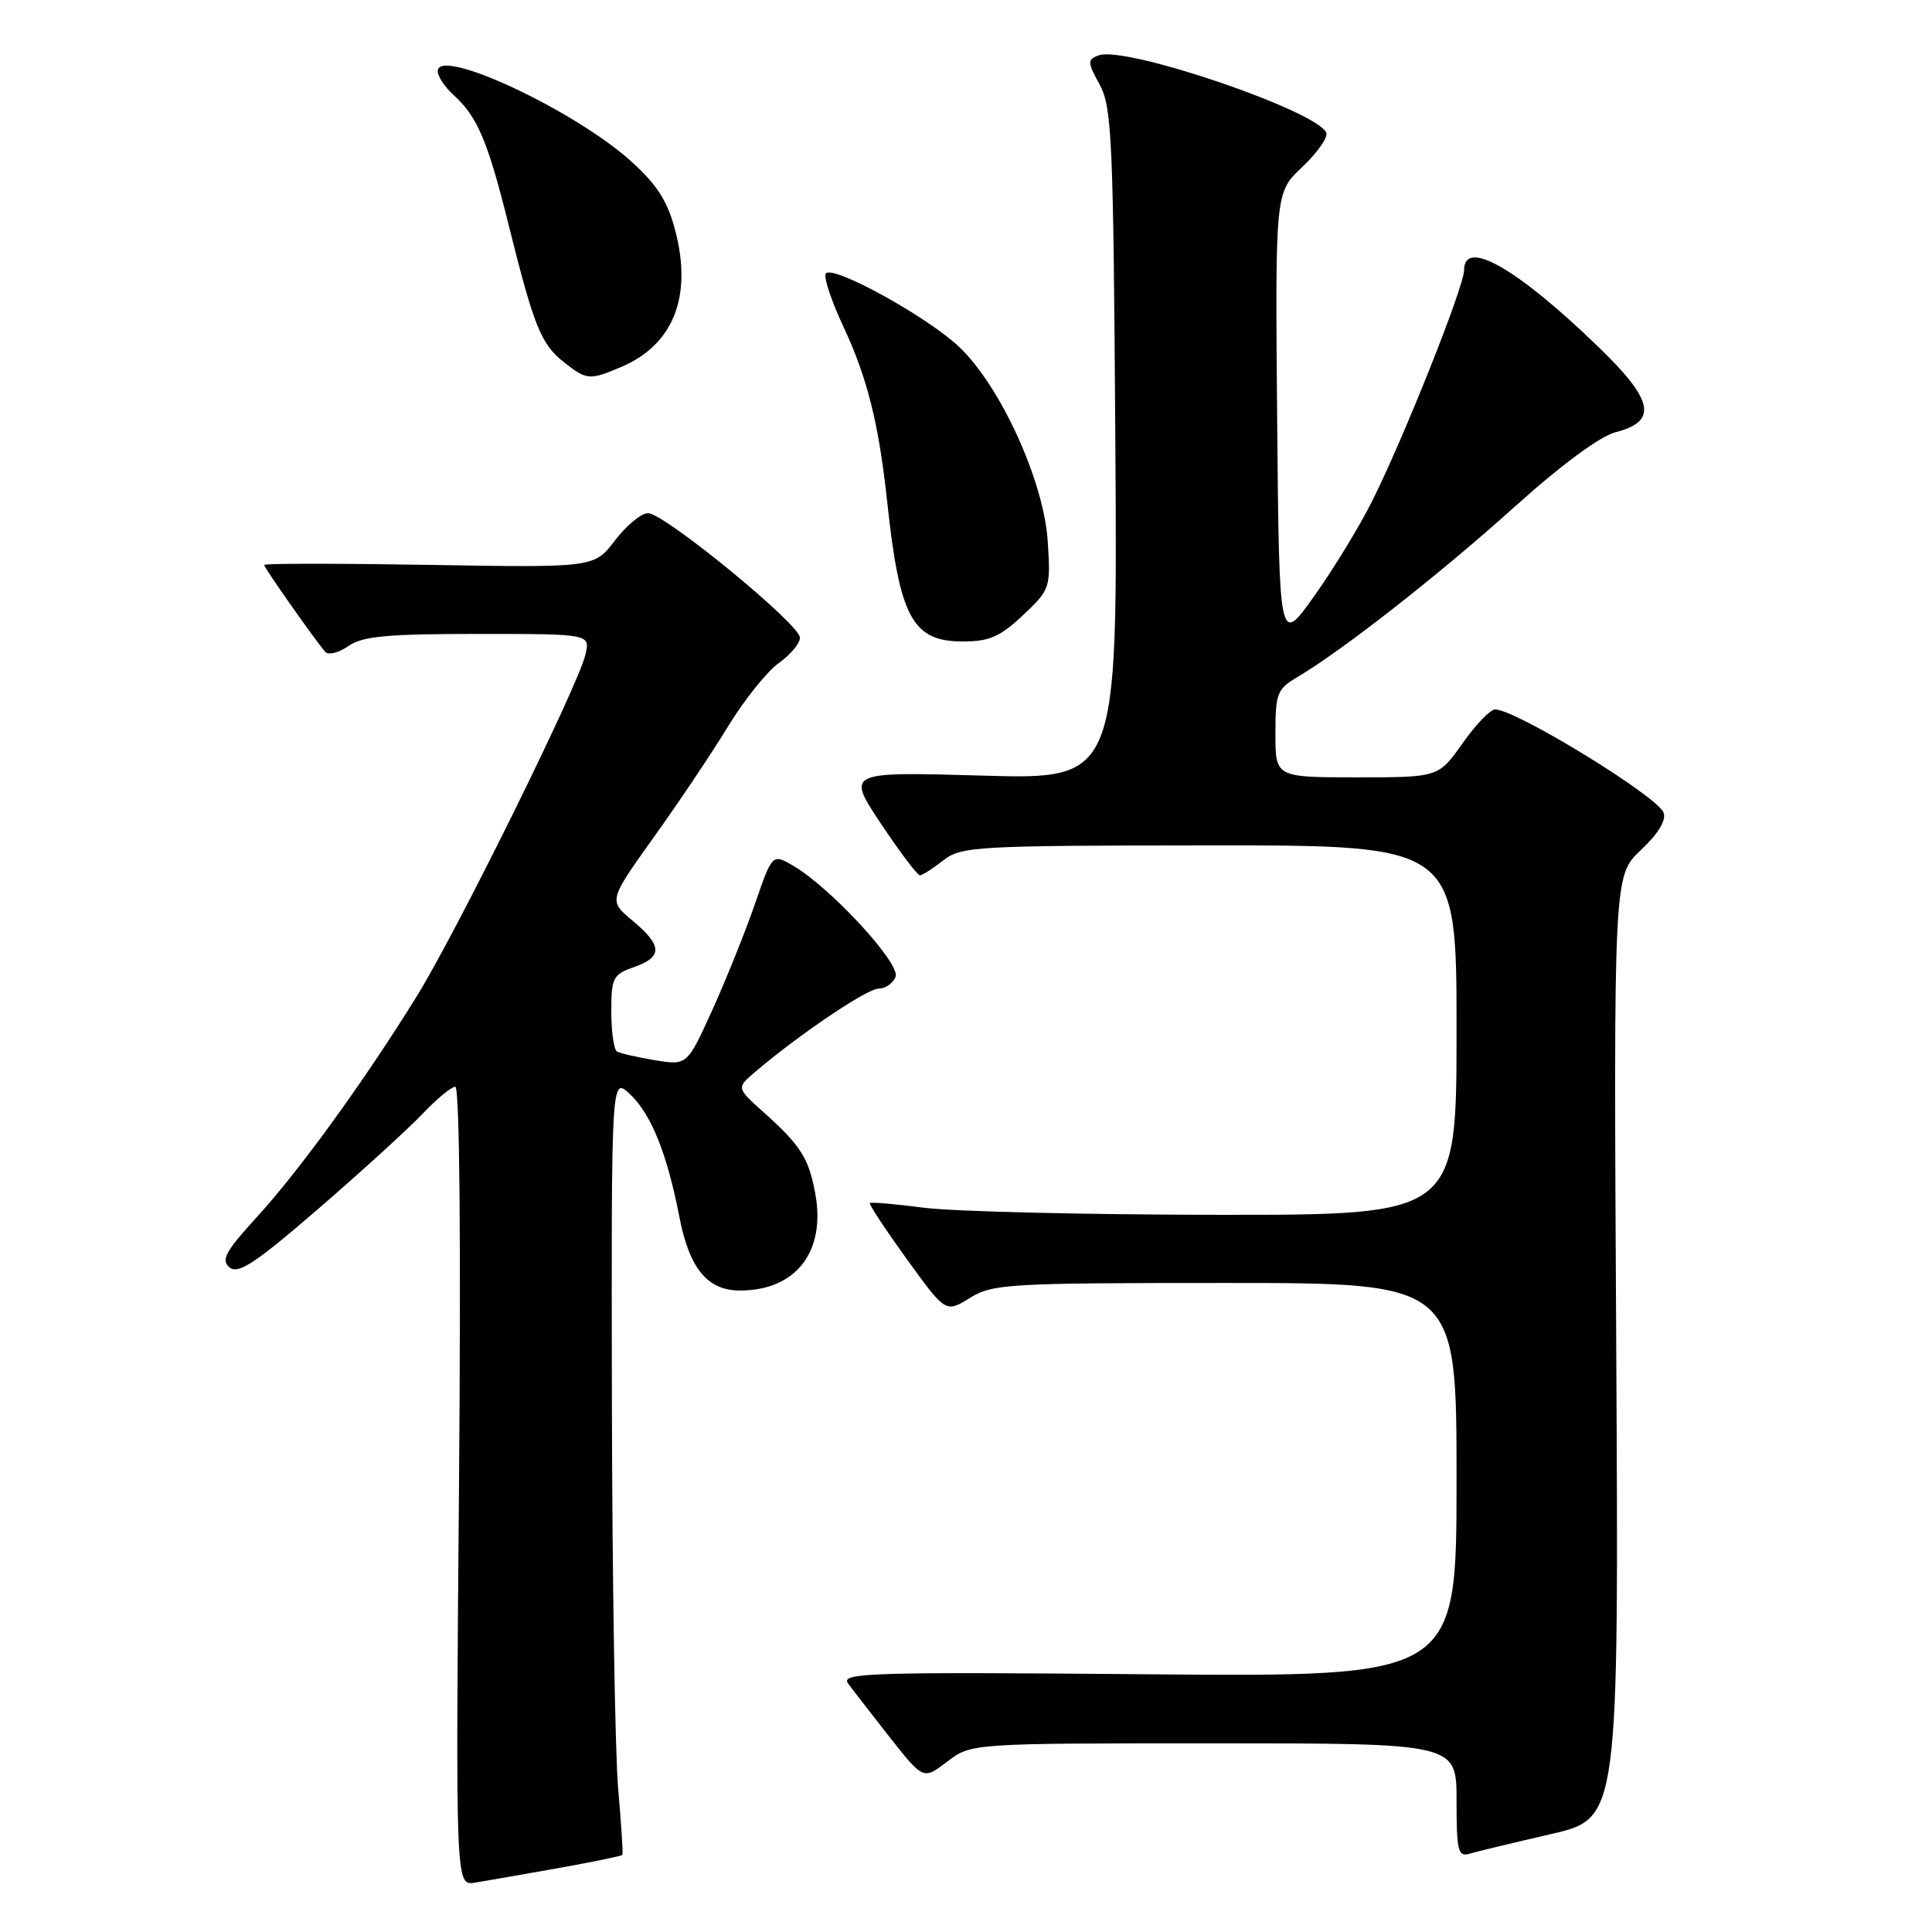<?xml version="1.0" encoding="UTF-8" standalone="no"?>
<!DOCTYPE svg PUBLIC "-//W3C//DTD SVG 1.1//EN" "http://www.w3.org/Graphics/SVG/1.1/DTD/svg11.dtd" >
<svg xmlns="http://www.w3.org/2000/svg" xmlns:xlink="http://www.w3.org/1999/xlink" version="1.1" viewBox="0 0 256 256">
 <g >
 <path fill="currentColor"
d=" M 73.89 247.55 C 78.50 246.73 82.36 245.93 82.47 245.78 C 82.57 245.63 82.32 241.68 81.91 237.00 C 81.50 232.32 81.12 209.18 81.08 185.58 C 81.00 142.65 81.00 142.65 83.47 144.98 C 86.29 147.62 88.40 152.87 90.04 161.34 C 91.36 168.11 93.76 171.00 98.05 171.00 C 105.45 171.00 109.44 165.88 108.03 158.17 C 107.17 153.46 106.10 151.78 101.13 147.33 C 97.59 144.15 97.59 144.15 100.04 142.05 C 105.78 137.15 114.88 131.00 116.41 131.00 C 117.32 131.00 118.34 130.29 118.67 129.42 C 119.33 127.68 110.12 117.68 105.16 114.75 C 102.34 113.09 102.34 113.09 100.03 119.79 C 98.75 123.48 96.21 129.80 94.38 133.84 C 91.05 141.18 91.05 141.18 86.77 140.48 C 84.42 140.09 82.16 139.57 81.75 139.33 C 81.34 139.08 81.00 136.70 81.00 134.04 C 81.00 129.56 81.22 129.12 84.00 128.15 C 87.83 126.81 87.79 125.30 83.81 121.99 C 80.63 119.33 80.63 119.33 86.65 110.91 C 89.96 106.29 94.40 99.66 96.51 96.19 C 98.63 92.72 101.63 88.98 103.18 87.87 C 104.73 86.77 106.00 85.25 106.00 84.50 C 106.00 82.73 88.02 68.00 85.87 68.00 C 84.97 68.00 83.00 69.62 81.49 71.61 C 78.73 75.22 78.73 75.22 56.87 74.85 C 44.84 74.65 35.00 74.65 35.00 74.86 C 35.00 75.23 41.65 84.69 43.09 86.37 C 43.50 86.84 44.87 86.50 46.14 85.62 C 48.01 84.30 51.24 84.00 63.33 84.00 C 78.22 84.00 78.22 84.00 77.57 86.75 C 76.60 90.89 60.53 123.44 55.23 132.00 C 48.30 143.20 39.70 155.07 34.04 161.26 C 29.86 165.84 29.25 166.96 30.42 167.94 C 31.56 168.88 33.83 167.39 42.17 160.18 C 47.85 155.27 54.05 149.62 55.95 147.63 C 57.84 145.63 59.81 144.00 60.33 144.00 C 60.90 144.00 61.09 164.48 60.82 196.94 C 60.37 249.88 60.37 249.88 62.94 249.46 C 64.35 249.23 69.27 248.37 73.89 247.55 Z  M 205.50 243.03 C 214.50 240.95 214.50 240.95 214.16 178.50 C 213.81 116.04 213.81 116.04 217.42 112.64 C 219.75 110.45 220.81 108.68 220.43 107.67 C 219.59 105.48 200.83 94.00 198.11 94.00 C 197.48 94.00 195.53 96.02 193.79 98.50 C 190.61 103.00 190.61 103.00 179.81 103.00 C 169.00 103.00 169.00 103.00 169.00 97.22 C 169.00 91.87 169.22 91.30 171.95 89.69 C 177.91 86.17 190.76 76.09 200.61 67.23 C 206.90 61.57 212.00 57.80 214.11 57.26 C 219.69 55.82 219.13 53.05 211.81 45.98 C 201.03 35.55 194.00 31.53 194.00 35.79 C 194.00 37.97 186.01 58.03 181.80 66.43 C 180.13 69.77 176.68 75.42 174.13 79.00 C 169.50 85.50 169.50 85.50 169.23 55.50 C 168.97 25.51 168.97 25.51 172.53 22.15 C 174.49 20.30 175.94 18.27 175.75 17.64 C 174.88 14.80 149.07 5.99 145.56 7.34 C 144.07 7.91 144.08 8.24 145.72 11.23 C 147.34 14.21 147.53 18.50 147.79 58.89 C 148.08 103.29 148.08 103.29 130.12 102.77 C 112.16 102.26 112.16 102.26 116.72 109.13 C 119.24 112.91 121.56 115.99 121.90 115.98 C 122.23 115.97 123.62 115.08 125.00 114.00 C 127.36 112.15 129.29 112.04 160.25 112.02 C 193.00 112.00 193.00 112.00 193.00 136.50 C 193.00 161.00 193.00 161.00 161.25 160.97 C 143.79 160.95 126.36 160.53 122.52 160.04 C 118.67 159.54 115.41 159.26 115.26 159.41 C 115.11 159.56 117.31 162.90 120.15 166.83 C 125.31 173.97 125.31 173.97 128.52 171.98 C 131.54 170.12 133.56 170.00 162.37 170.00 C 193.00 170.00 193.00 170.00 193.00 196.10 C 193.00 222.20 193.00 222.20 152.12 221.85 C 115.26 221.53 111.35 221.65 112.37 223.06 C 112.99 223.91 115.49 227.14 117.92 230.23 C 122.35 235.84 122.35 235.84 125.52 233.42 C 128.69 231.00 128.69 231.00 160.84 231.00 C 193.00 231.00 193.00 231.00 193.00 238.57 C 193.00 245.30 193.19 246.08 194.75 245.62 C 195.71 245.33 200.55 244.17 205.50 243.03 Z  M 135.55 81.52 C 139.16 78.11 139.23 77.91 138.83 71.74 C 138.33 63.80 132.60 51.21 127.12 45.99 C 122.93 42.01 110.52 35.15 109.44 36.22 C 109.07 36.60 110.13 39.82 111.80 43.38 C 114.93 50.08 116.45 56.17 117.56 66.50 C 119.20 81.85 120.91 85.00 127.58 85.00 C 131.09 85.00 132.52 84.37 135.55 81.52 Z  M 82.28 48.64 C 89.20 45.71 91.75 39.35 89.50 30.65 C 88.48 26.70 87.13 24.55 83.68 21.42 C 76.19 14.62 58.00 6.13 58.00 9.43 C 58.00 10.12 58.95 11.55 60.10 12.59 C 63.28 15.47 64.64 18.69 67.47 30.09 C 70.77 43.33 71.70 45.62 74.77 48.03 C 77.74 50.37 78.12 50.40 82.28 48.64 Z "/>
</g>
</svg>